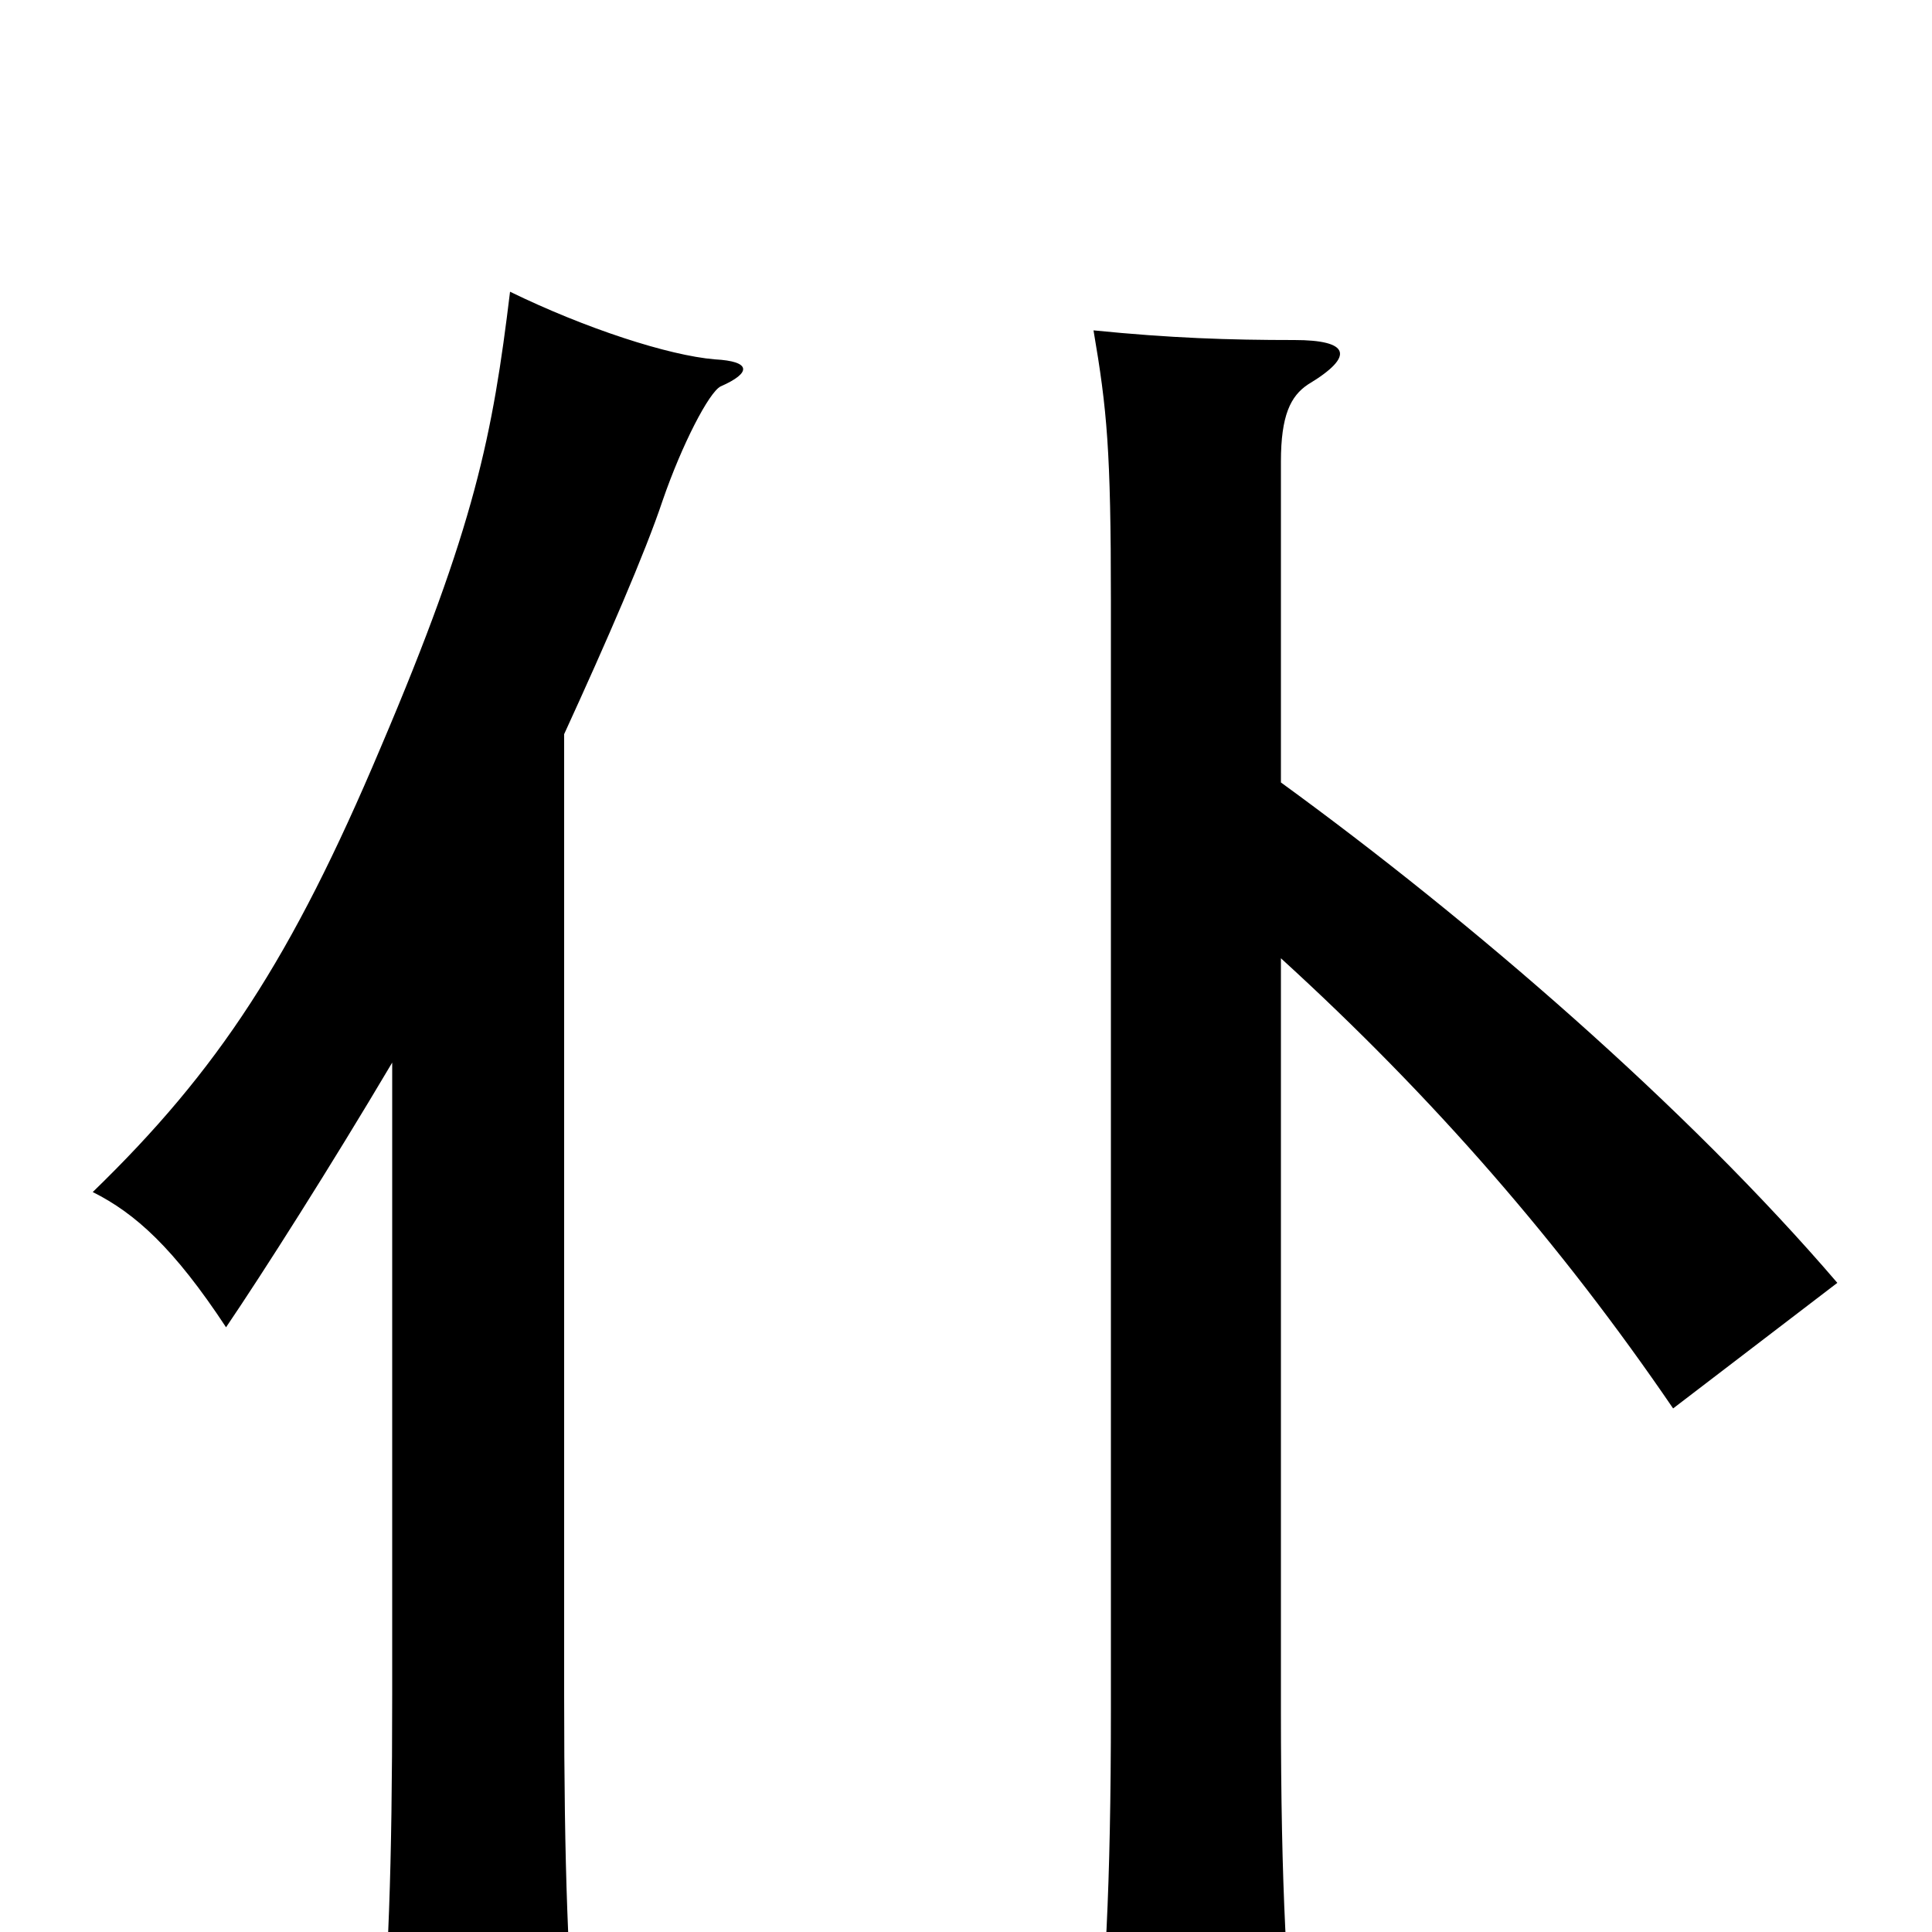 <svg xmlns="http://www.w3.org/2000/svg" viewBox="0 -1000 1000 1000">
	<path fill="#000000" d="M663 -504C742 -432 808 -356 866 -271L951 -336C873 -427 762 -523 663 -595V-761C663 -785 668 -795 677 -801C702 -816 698 -824 670 -824C636 -824 606 -825 566 -829C573 -788 575 -767 575 -689V-115C575 -23 572 30 566 80H672C666 30 663 -23 663 -115ZM203 -450V-123C203 -33 201 20 196 71H299C294 20 292 -33 292 -123V-620C314 -668 334 -714 343 -741C353 -770 367 -797 373 -800C389 -807 389 -813 370 -814C346 -816 303 -830 264 -849C255 -775 246 -728 197 -613C151 -504 113 -446 48 -383C70 -372 90 -354 117 -313C136 -341 171 -396 203 -450Z"/>
</svg>